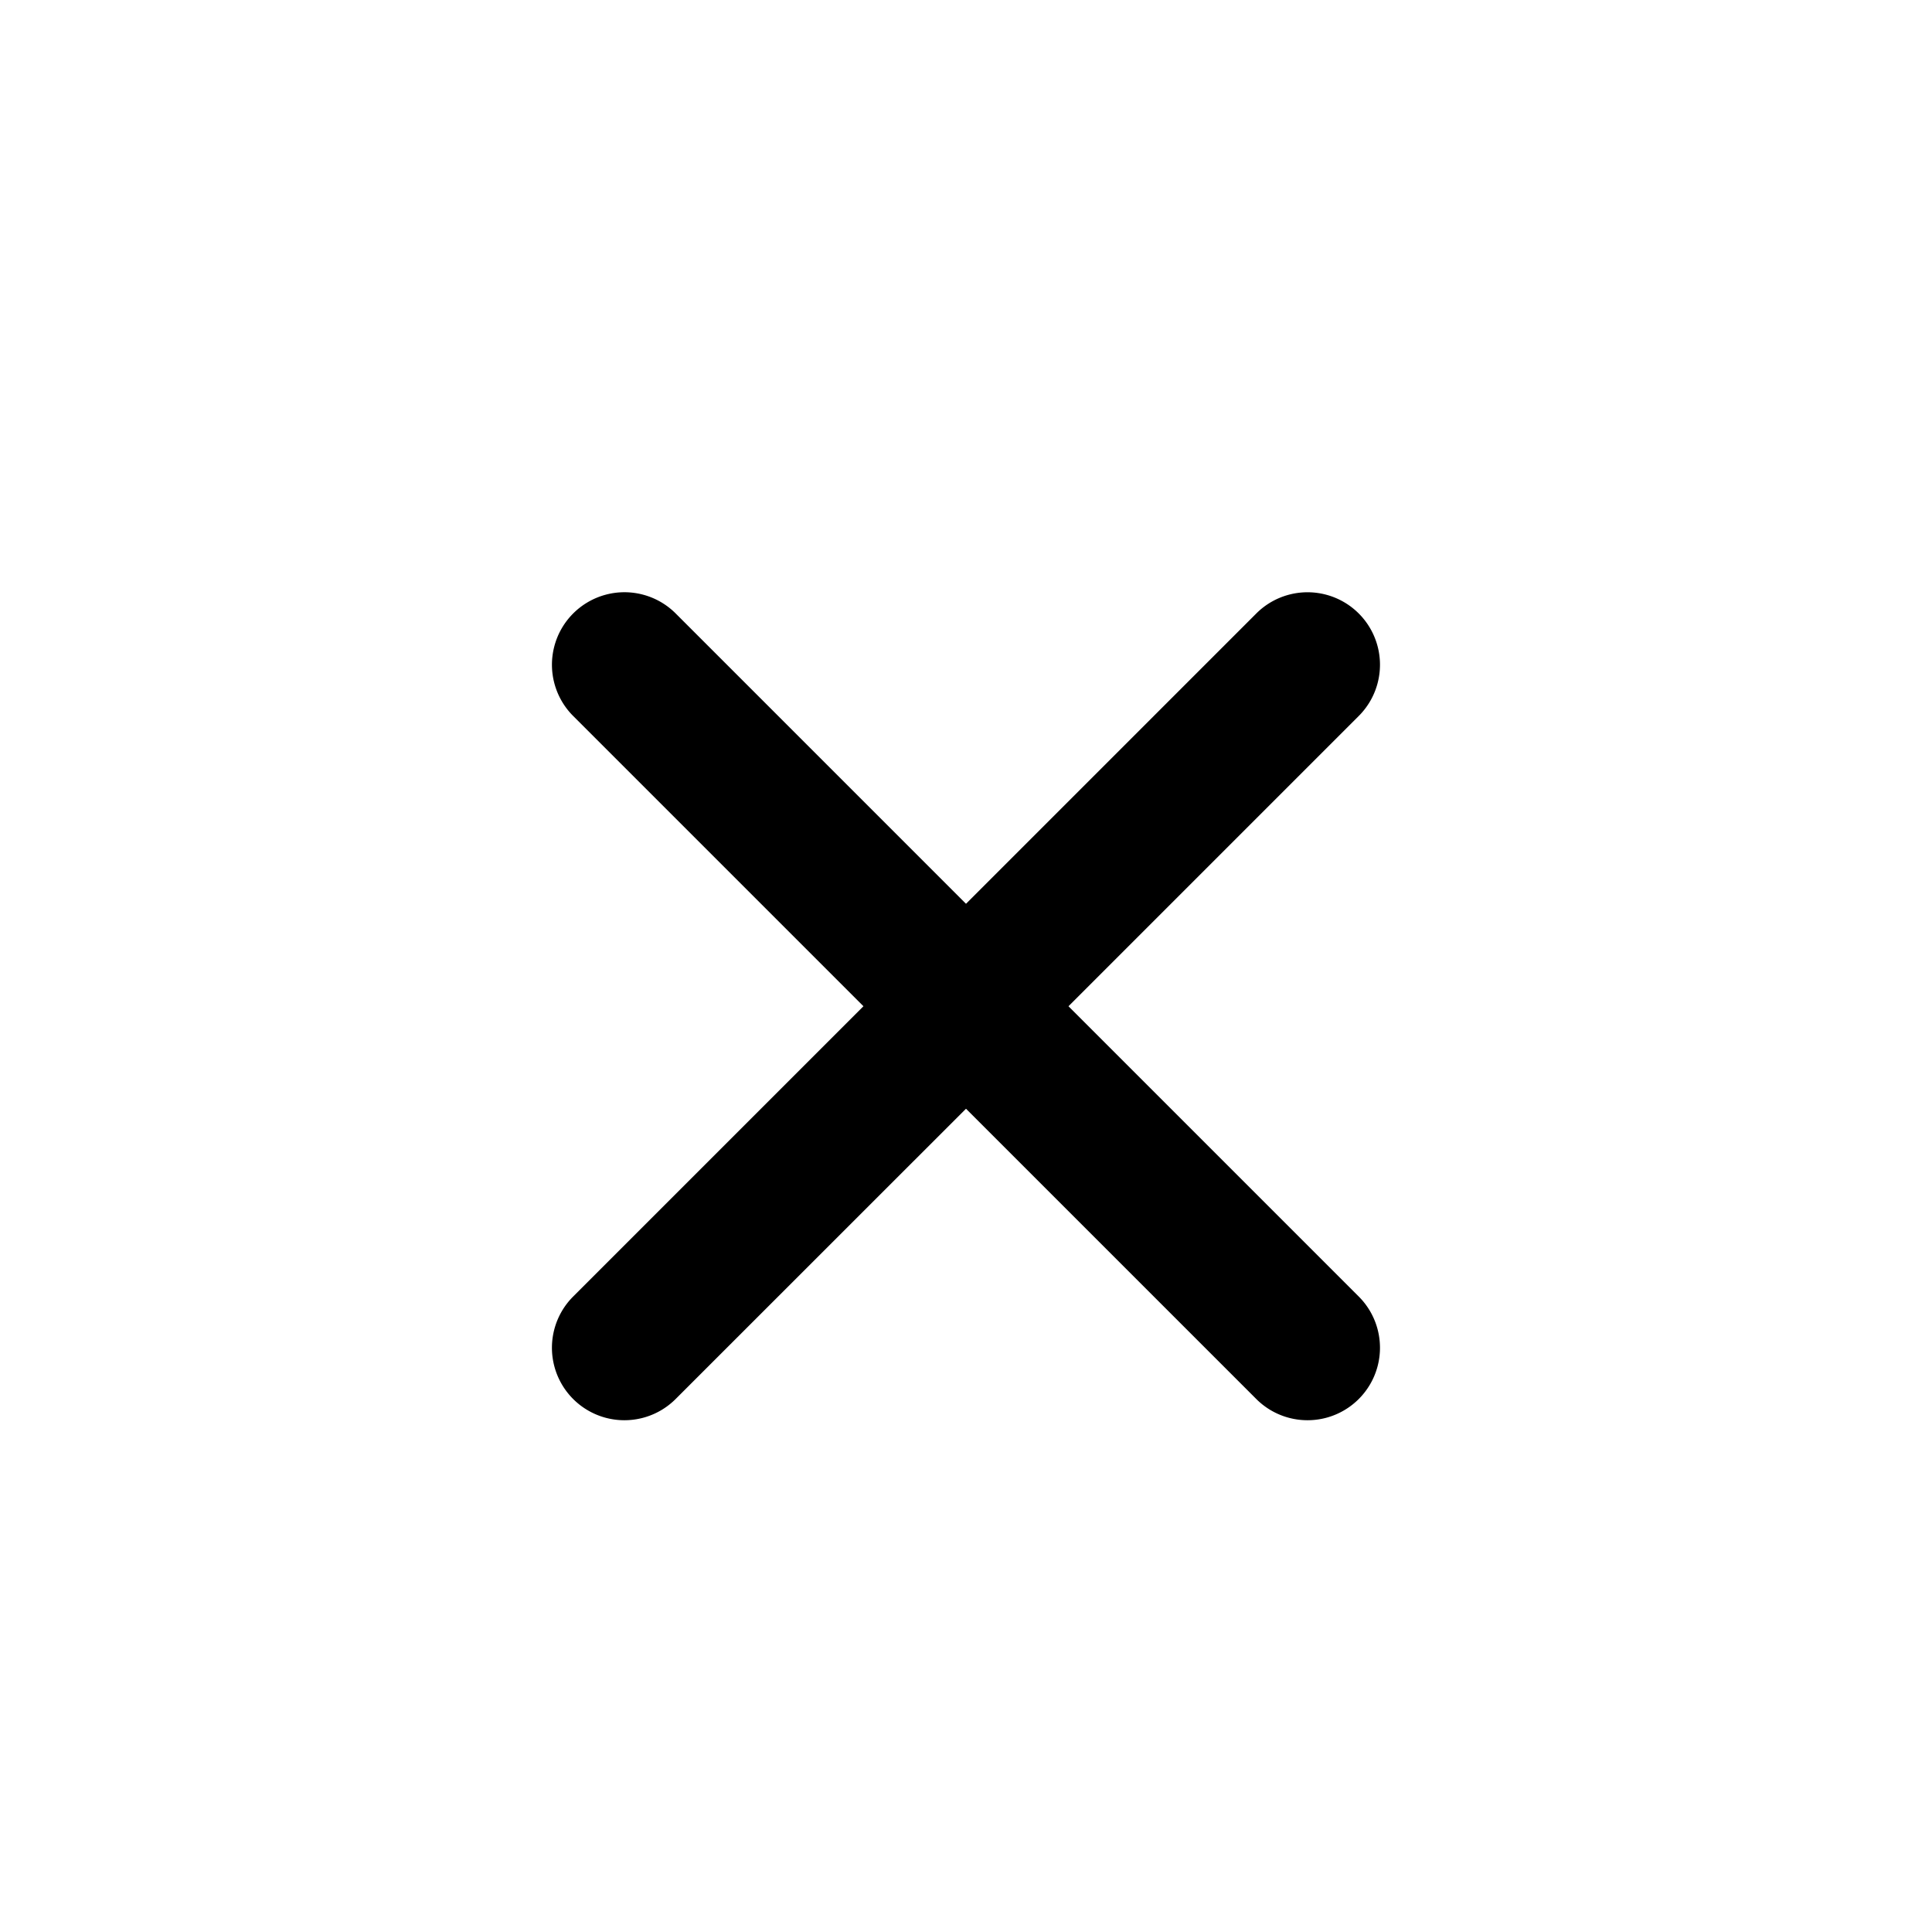 <svg xmlns="http://www.w3.org/2000/svg" viewBox="0 0 24 24"><path fill-rule="evenodd" d="M8.394 7.621A.9.9 0 1 0 7.12 8.894l3.606 3.606-3.606 3.606a.9.9 0 1 0 1.273 1.273L12 13.773l3.606 3.606a.9.9 0 1 0 1.273-1.273L13.273 12.5l3.606-3.606a.9.9 0 0 0-1.273-1.273L12 11.227 8.394 7.621Z" clip-rule="evenodd"/></svg>